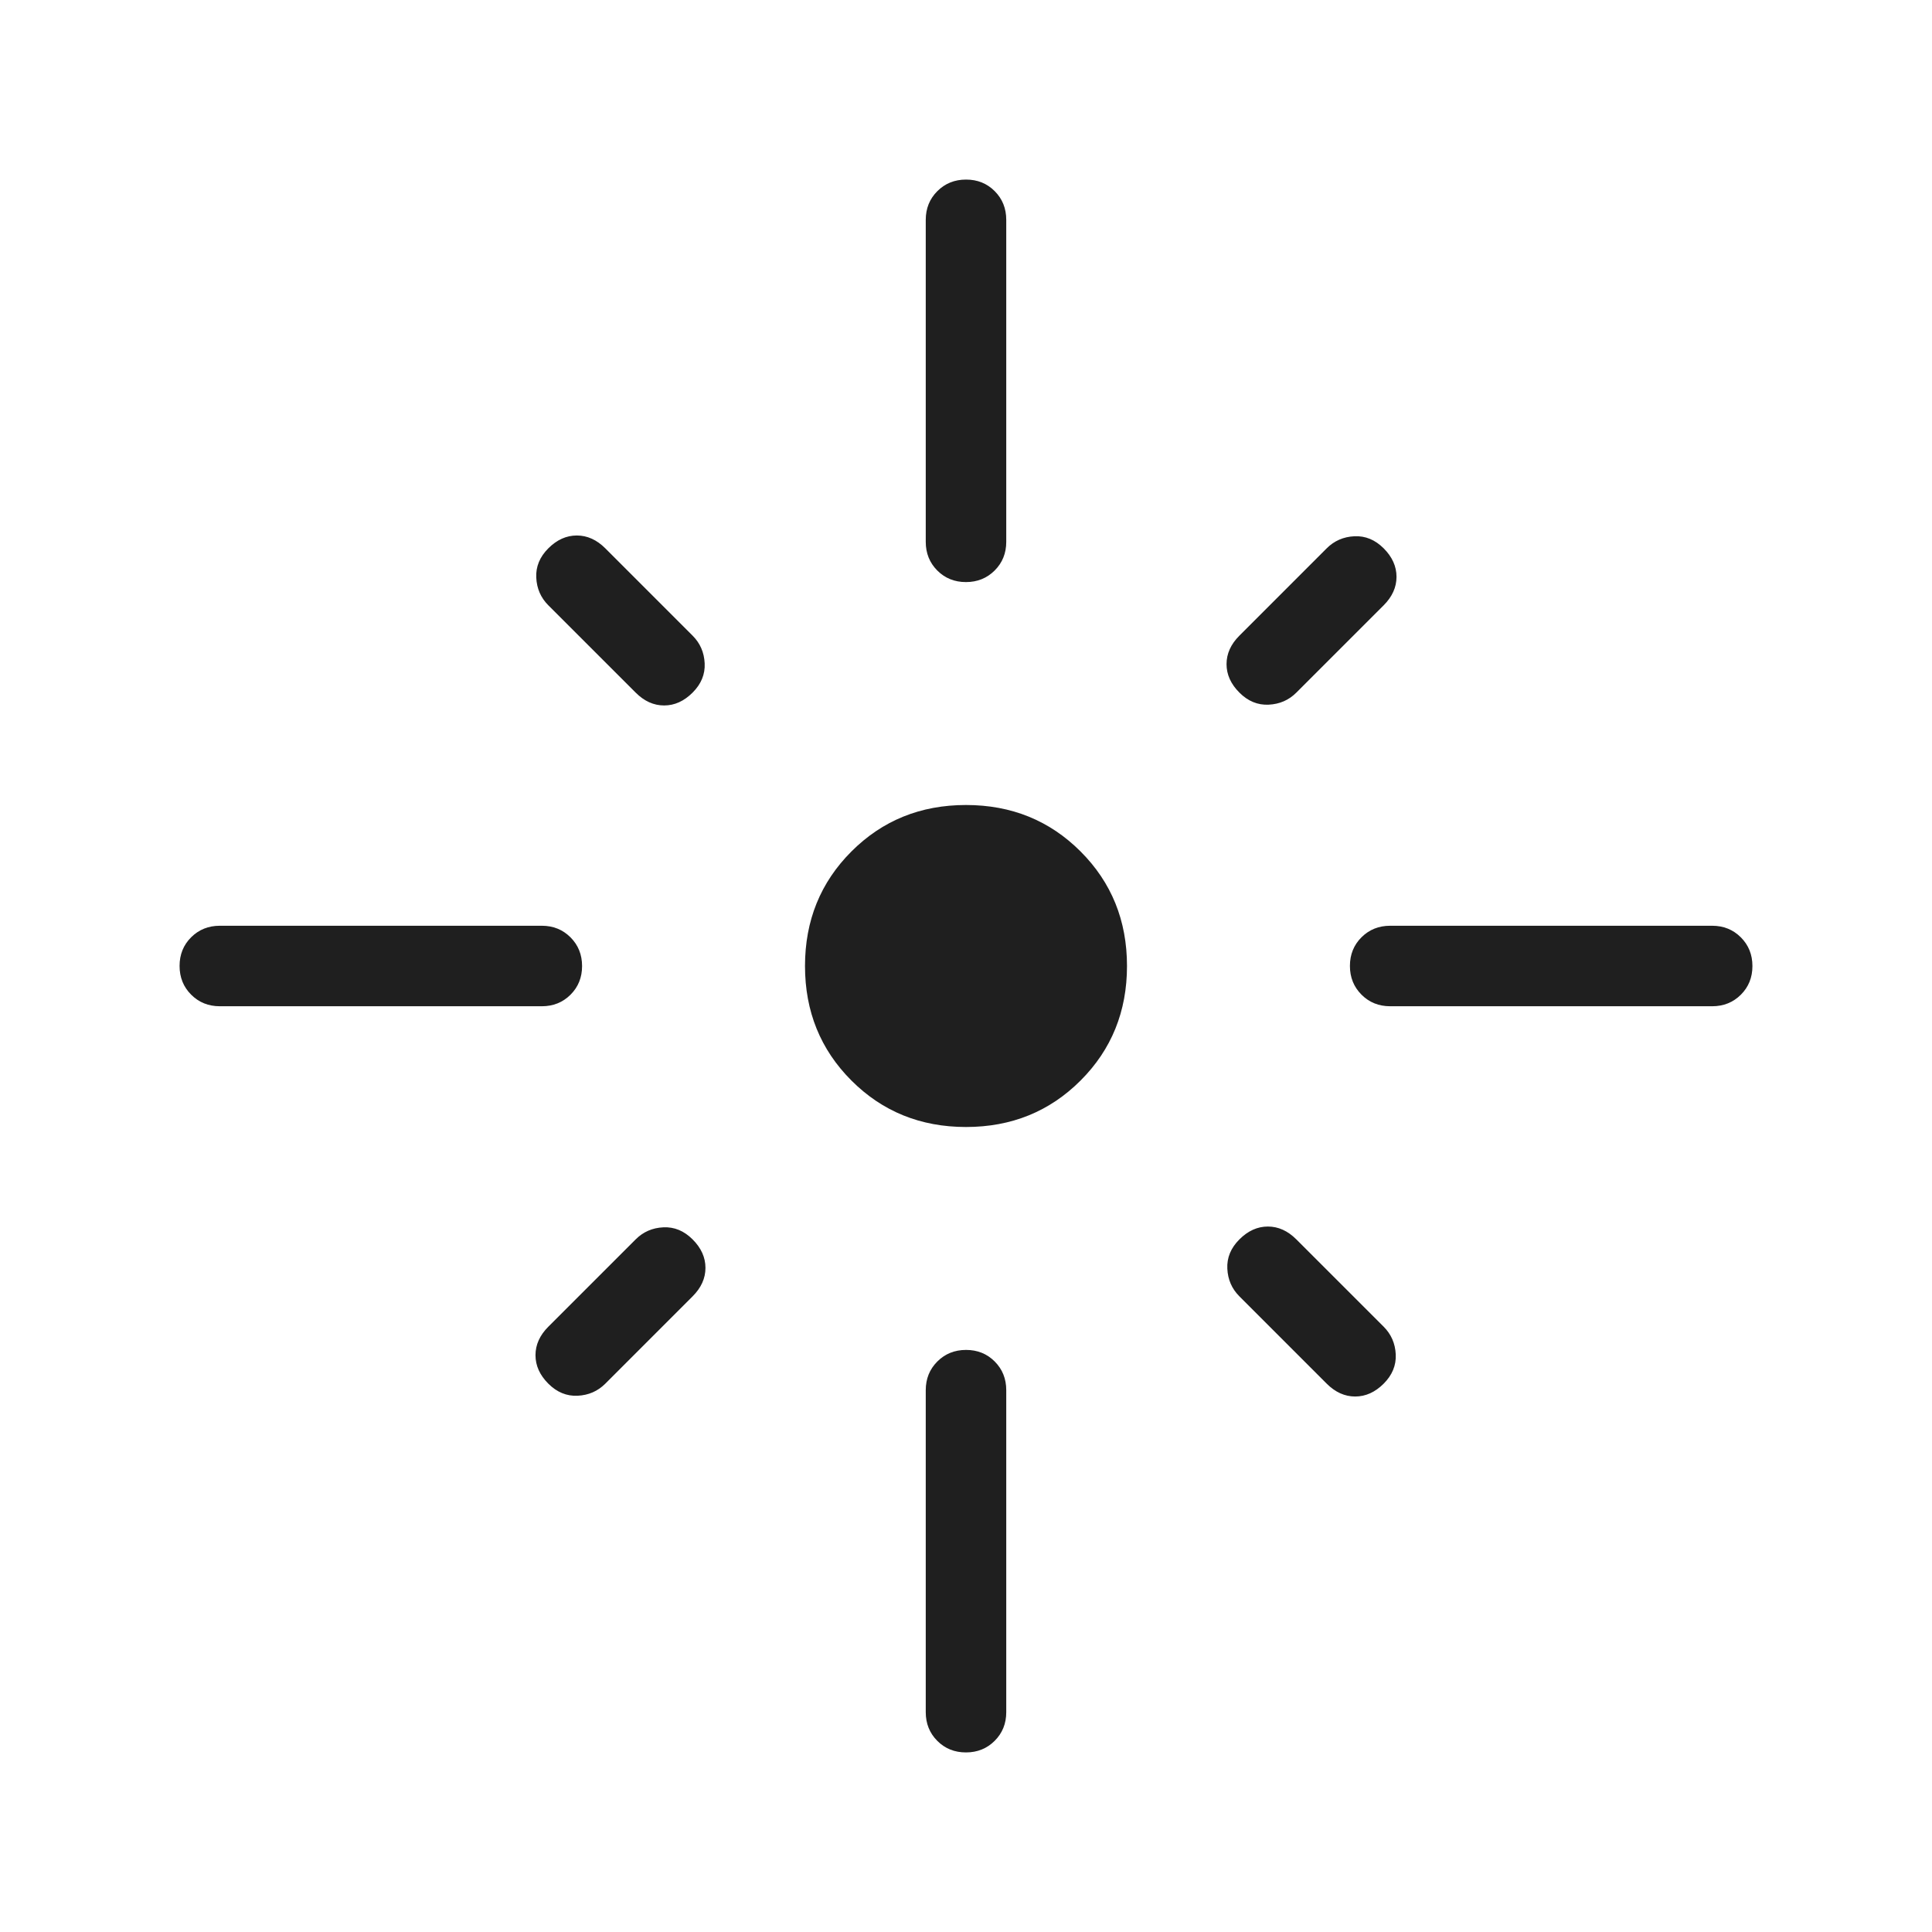 <svg xmlns="http://www.w3.org/2000/svg" height="24px" viewBox="0 -960 960 960" width="24px" fill="#1f1f1f"><path d="M289.23-479.97q0 8.51-5.75 14.24T269.23-460h-160q-8.5 0-14.25-5.76t-5.75-14.27q0-8.51 5.75-14.24t14.25-5.73h160q8.5 0 14.25 5.76t5.75 14.27Zm54.92-135.88q-6.38 6.39-14.15 6.39-7.77 0-14.15-6.39l-43.39-43.38q-5.61-5.62-6-13.77-.38-8.15 6-14.54 6.39-6.38 14.16-6.38 7.76 0 14.15 6.38l43.38 43.39q5.62 5.61 6 13.77.39 8.15-6 14.53ZM460-690.77v-160q0-8.5 5.76-14.25t14.27-5.75q8.51 0 14.24 5.75t5.73 14.25v160q0 8.5-5.76 14.25t-14.27 5.75q-8.51 0-14.24-5.75T460-690.77Zm155.85 74.92q-6.39-6.38-6.39-14.15 0-7.77 6.39-14.15l43.38-43.39q5.62-5.61 13.77-6 8.15-.38 14.54 6 6.38 6.39 6.38 14.16 0 7.76-6.38 14.15l-43.39 43.38q-5.61 5.62-13.77 6-8.15.39-14.53-6Zm54.92 135.82q0-8.51 5.75-14.24t14.25-5.73h160q8.5 0 14.25 5.76t5.75 14.27q0 8.51-5.75 14.24T850.77-460h-160q-8.5 0-14.25-5.76t-5.75-14.27ZM480-400q-33.85 0-56.92-23.08Q400-446.15 400-480t23.08-56.92Q446.15-560 480-560t56.92 23.08Q560-513.85 560-480t-23.08 56.92Q513.85-400 480-400Zm135.85 55.85q6.38-6.39 14.15-6.39 7.77 0 14.15 6.39l43.39 43.38q5.61 5.62 6 13.77.38 8.15-6 14.54-6.39 6.38-14.16 6.38-7.76 0-14.15-6.38l-43.38-43.39q-5.62-5.61-6-13.77-.39-8.15 6-14.53Zm-271.7 0q6.39 6.38 6.39 14.15 0 7.77-6.39 14.15l-43.38 43.39q-5.62 5.61-13.77 6-8.15.38-14.54-6-6.38-6.39-6.38-14.16 0-7.76 6.38-14.15l43.39-43.38q5.61-5.62 13.77-6 8.15-.39 14.53 6Zm135.88 54.92q8.51 0 14.24 5.75t5.73 14.25v160q0 8.5-5.76 14.25t-14.27 5.75q-8.51 0-14.24-5.75T460-109.23v-160q0-8.5 5.76-14.25t14.27-5.75Z"/></svg>